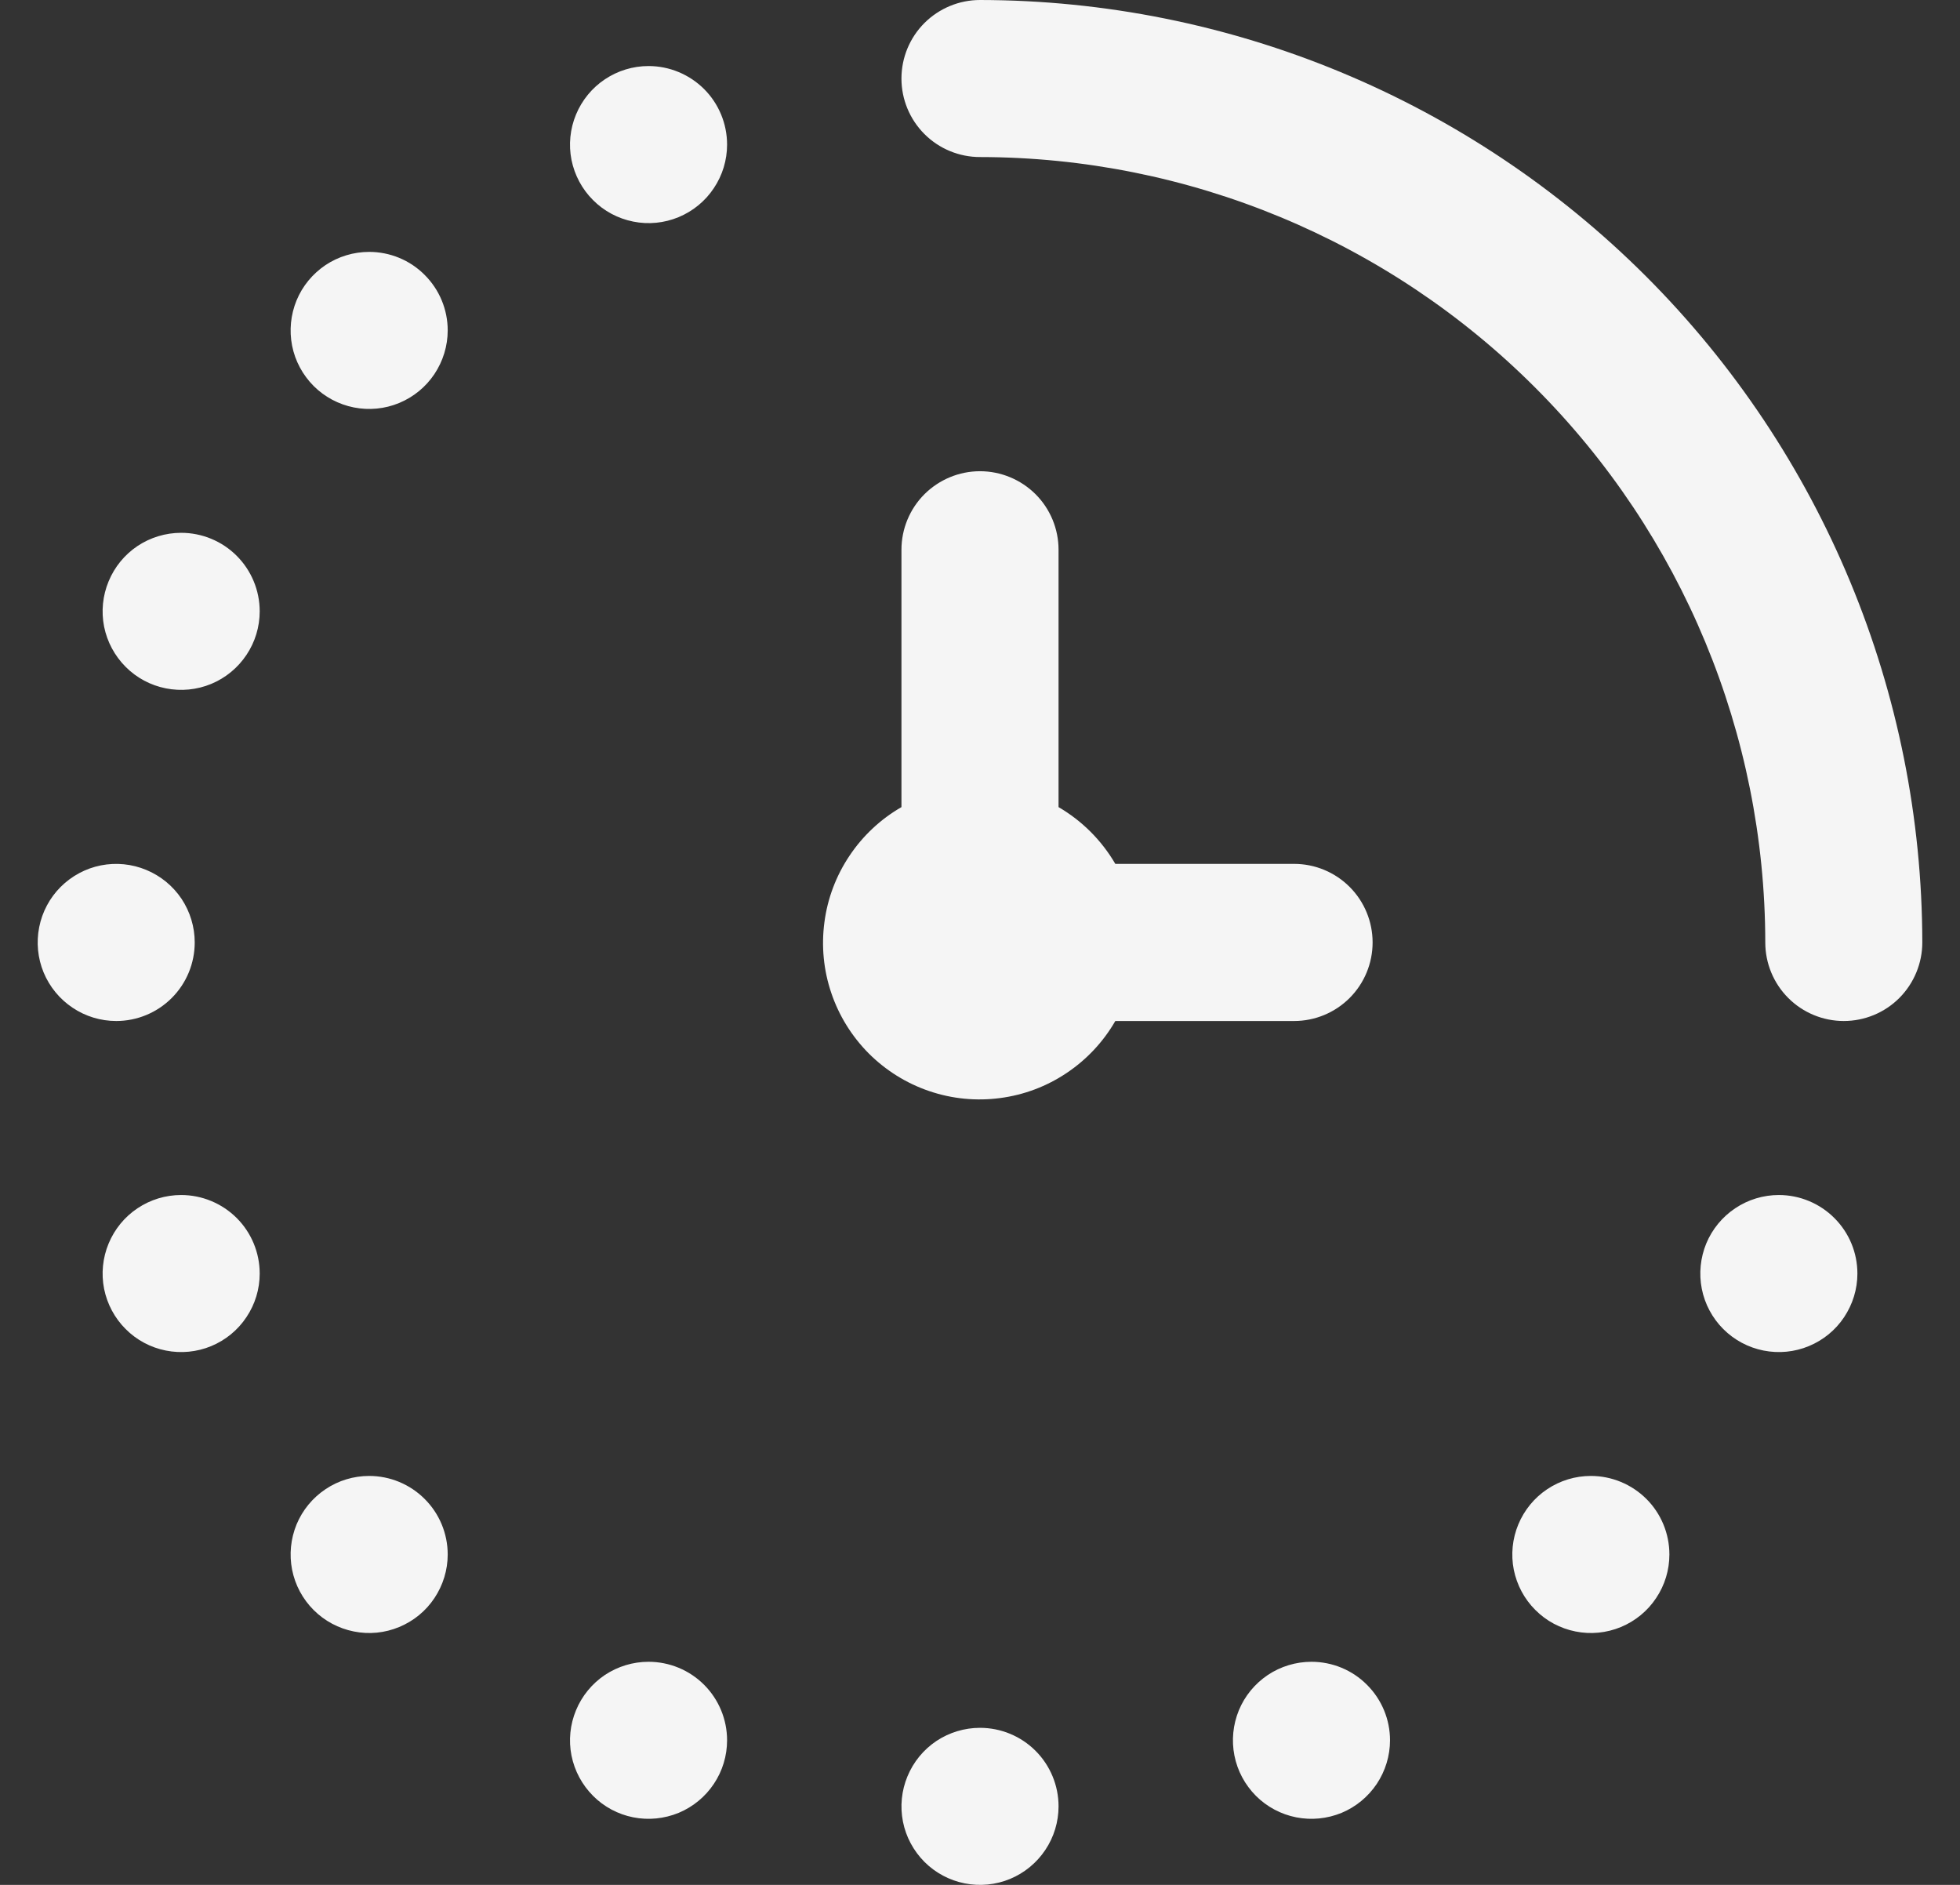 <svg width="26" height="25" viewBox="0 0 26 25" fill="none" xmlns="http://www.w3.org/2000/svg">
<rect x="0" y="0" width="26" height="25" fill="#333333" stroke="none"/>
<path d="M25.5 12.5C25.5 12.776 25.39 13.041 25.195 13.237C25 13.432 24.735 13.542 24.458 13.542C24.182 13.542 23.917 13.432 23.722 13.237C23.526 13.041 23.417 12.776 23.417 12.5C23.414 9.738 22.315 7.09 20.362 5.138C18.41 3.185 15.762 2.086 13 2.083C12.724 2.083 12.459 1.974 12.263 1.778C12.068 1.583 11.958 1.318 11.958 1.042C11.958 0.765 12.068 0.5 12.263 0.305C12.459 0.11 12.724 0 13 0C16.314 0.004 19.491 1.322 21.835 3.665C24.178 6.009 25.496 9.186 25.5 12.5ZM17.167 13.542C17.443 13.542 17.708 13.432 17.903 13.237C18.099 13.041 18.208 12.776 18.208 12.5C18.208 12.224 18.099 11.959 17.903 11.763C17.708 11.568 17.443 11.458 17.167 11.458H14.795C14.613 11.146 14.354 10.887 14.042 10.705V7.292C14.042 7.015 13.932 6.75 13.737 6.555C13.541 6.36 13.276 6.25 13 6.25C12.724 6.25 12.459 6.36 12.263 6.555C12.068 6.75 11.958 7.015 11.958 7.292V10.705C11.682 10.864 11.446 11.085 11.269 11.35C11.091 11.615 10.977 11.917 10.936 12.233C10.894 12.549 10.925 12.87 11.028 13.172C11.13 13.474 11.301 13.748 11.526 13.974C11.752 14.199 12.026 14.37 12.328 14.472C12.63 14.575 12.951 14.606 13.267 14.564C13.583 14.523 13.885 14.409 14.15 14.231C14.415 14.054 14.636 13.818 14.795 13.542H17.167ZM2.403 7.067C2.197 7.067 1.996 7.128 1.824 7.242C1.653 7.357 1.52 7.519 1.441 7.71C1.362 7.9 1.341 8.109 1.381 8.312C1.422 8.514 1.521 8.699 1.667 8.845C1.812 8.991 1.998 9.09 2.2 9.13C2.402 9.17 2.611 9.15 2.802 9.071C2.992 8.992 3.155 8.858 3.269 8.687C3.384 8.516 3.445 8.314 3.445 8.108C3.445 7.832 3.335 7.567 3.14 7.372C2.944 7.176 2.679 7.067 2.403 7.067ZM2.583 12.5C2.583 12.294 2.522 12.093 2.408 11.921C2.293 11.75 2.131 11.617 1.94 11.538C1.75 11.459 1.541 11.438 1.338 11.478C1.136 11.518 0.951 11.618 0.805 11.763C0.659 11.909 0.56 12.095 0.52 12.297C0.48 12.499 0.5 12.708 0.579 12.899C0.658 13.089 0.792 13.252 0.963 13.366C1.134 13.481 1.336 13.542 1.542 13.542C1.818 13.542 2.083 13.432 2.278 13.237C2.474 13.041 2.583 12.776 2.583 12.5ZM13 22.917C12.794 22.917 12.593 22.978 12.421 23.092C12.25 23.207 12.117 23.369 12.038 23.56C11.959 23.75 11.938 23.959 11.978 24.162C12.018 24.364 12.118 24.549 12.263 24.695C12.409 24.841 12.595 24.94 12.797 24.98C12.999 25.02 13.208 25 13.399 24.921C13.589 24.842 13.752 24.708 13.866 24.537C13.981 24.366 14.042 24.164 14.042 23.958C14.042 23.682 13.932 23.417 13.737 23.222C13.541 23.026 13.276 22.917 13 22.917ZM4.897 3.341C4.691 3.341 4.489 3.402 4.318 3.516C4.147 3.631 4.013 3.793 3.934 3.984C3.856 4.174 3.835 4.383 3.875 4.586C3.915 4.788 4.015 4.973 4.16 5.119C4.306 5.265 4.492 5.364 4.694 5.404C4.896 5.444 5.105 5.424 5.295 5.345C5.486 5.266 5.649 5.132 5.763 4.961C5.877 4.79 5.939 4.588 5.939 4.382C5.939 4.106 5.829 3.841 5.633 3.646C5.438 3.45 5.173 3.341 4.897 3.341ZM8.603 0.876C8.397 0.876 8.196 0.937 8.024 1.052C7.853 1.166 7.72 1.329 7.641 1.519C7.562 1.709 7.541 1.919 7.581 2.121C7.622 2.323 7.721 2.509 7.867 2.654C8.012 2.8 8.198 2.899 8.4 2.939C8.602 2.98 8.811 2.959 9.002 2.88C9.192 2.801 9.355 2.668 9.469 2.496C9.584 2.325 9.645 2.124 9.645 1.918C9.645 1.641 9.535 1.376 9.34 1.181C9.144 0.986 8.879 0.876 8.603 0.876ZM2.403 15.85C2.197 15.85 1.996 15.911 1.824 16.026C1.653 16.14 1.52 16.303 1.441 16.493C1.362 16.683 1.341 16.893 1.381 17.095C1.422 17.297 1.521 17.483 1.667 17.628C1.812 17.774 1.998 17.873 2.2 17.913C2.402 17.953 2.611 17.933 2.802 17.854C2.992 17.775 3.155 17.642 3.269 17.47C3.384 17.299 3.445 17.098 3.445 16.892C3.445 16.615 3.335 16.35 3.14 16.155C2.944 15.96 2.679 15.85 2.403 15.85ZM4.897 19.576C4.691 19.576 4.489 19.637 4.318 19.752C4.147 19.866 4.013 20.029 3.934 20.219C3.856 20.409 3.835 20.619 3.875 20.821C3.915 21.023 4.015 21.209 4.16 21.354C4.306 21.5 4.492 21.599 4.694 21.639C4.896 21.68 5.105 21.659 5.295 21.58C5.486 21.501 5.649 21.368 5.763 21.196C5.877 21.025 5.939 20.824 5.939 20.618C5.939 20.341 5.829 20.076 5.633 19.881C5.438 19.686 5.173 19.576 4.897 19.576ZM8.603 22.041C8.397 22.041 8.196 22.102 8.024 22.216C7.853 22.331 7.72 22.493 7.641 22.684C7.562 22.874 7.541 23.083 7.581 23.285C7.622 23.488 7.721 23.673 7.867 23.819C8.012 23.965 8.198 24.064 8.4 24.104C8.602 24.144 8.811 24.123 9.002 24.045C9.192 23.966 9.355 23.832 9.469 23.661C9.584 23.49 9.645 23.288 9.645 23.082C9.645 22.806 9.535 22.541 9.34 22.346C9.144 22.15 8.879 22.041 8.603 22.041ZM23.597 15.85C23.391 15.85 23.189 15.911 23.018 16.026C22.847 16.14 22.713 16.303 22.634 16.493C22.556 16.683 22.535 16.893 22.575 17.095C22.615 17.297 22.715 17.483 22.86 17.628C23.006 17.774 23.192 17.873 23.394 17.913C23.596 17.953 23.805 17.933 23.995 17.854C24.186 17.775 24.349 17.642 24.463 17.47C24.577 17.299 24.639 17.098 24.639 16.892C24.639 16.615 24.529 16.35 24.333 16.155C24.138 15.96 23.873 15.85 23.597 15.85ZM21.103 19.576C20.897 19.576 20.696 19.637 20.524 19.752C20.353 19.866 20.22 20.029 20.141 20.219C20.062 20.409 20.041 20.619 20.081 20.821C20.122 21.023 20.221 21.209 20.367 21.354C20.512 21.5 20.698 21.599 20.9 21.639C21.102 21.68 21.311 21.659 21.502 21.58C21.692 21.501 21.855 21.368 21.969 21.196C22.084 21.025 22.145 20.824 22.145 20.618C22.145 20.341 22.035 20.076 21.84 19.881C21.644 19.686 21.379 19.576 21.103 19.576ZM17.397 22.041C17.191 22.041 16.989 22.102 16.818 22.216C16.647 22.331 16.513 22.493 16.434 22.684C16.356 22.874 16.335 23.083 16.375 23.285C16.415 23.488 16.515 23.673 16.66 23.819C16.806 23.965 16.992 24.064 17.194 24.104C17.396 24.144 17.605 24.123 17.796 24.045C17.986 23.966 18.148 23.832 18.263 23.661C18.377 23.49 18.439 23.288 18.439 23.082C18.439 22.806 18.329 22.541 18.133 22.346C17.938 22.15 17.673 22.041 17.397 22.041Z" fill="#F5F5F5"/>
</svg>
